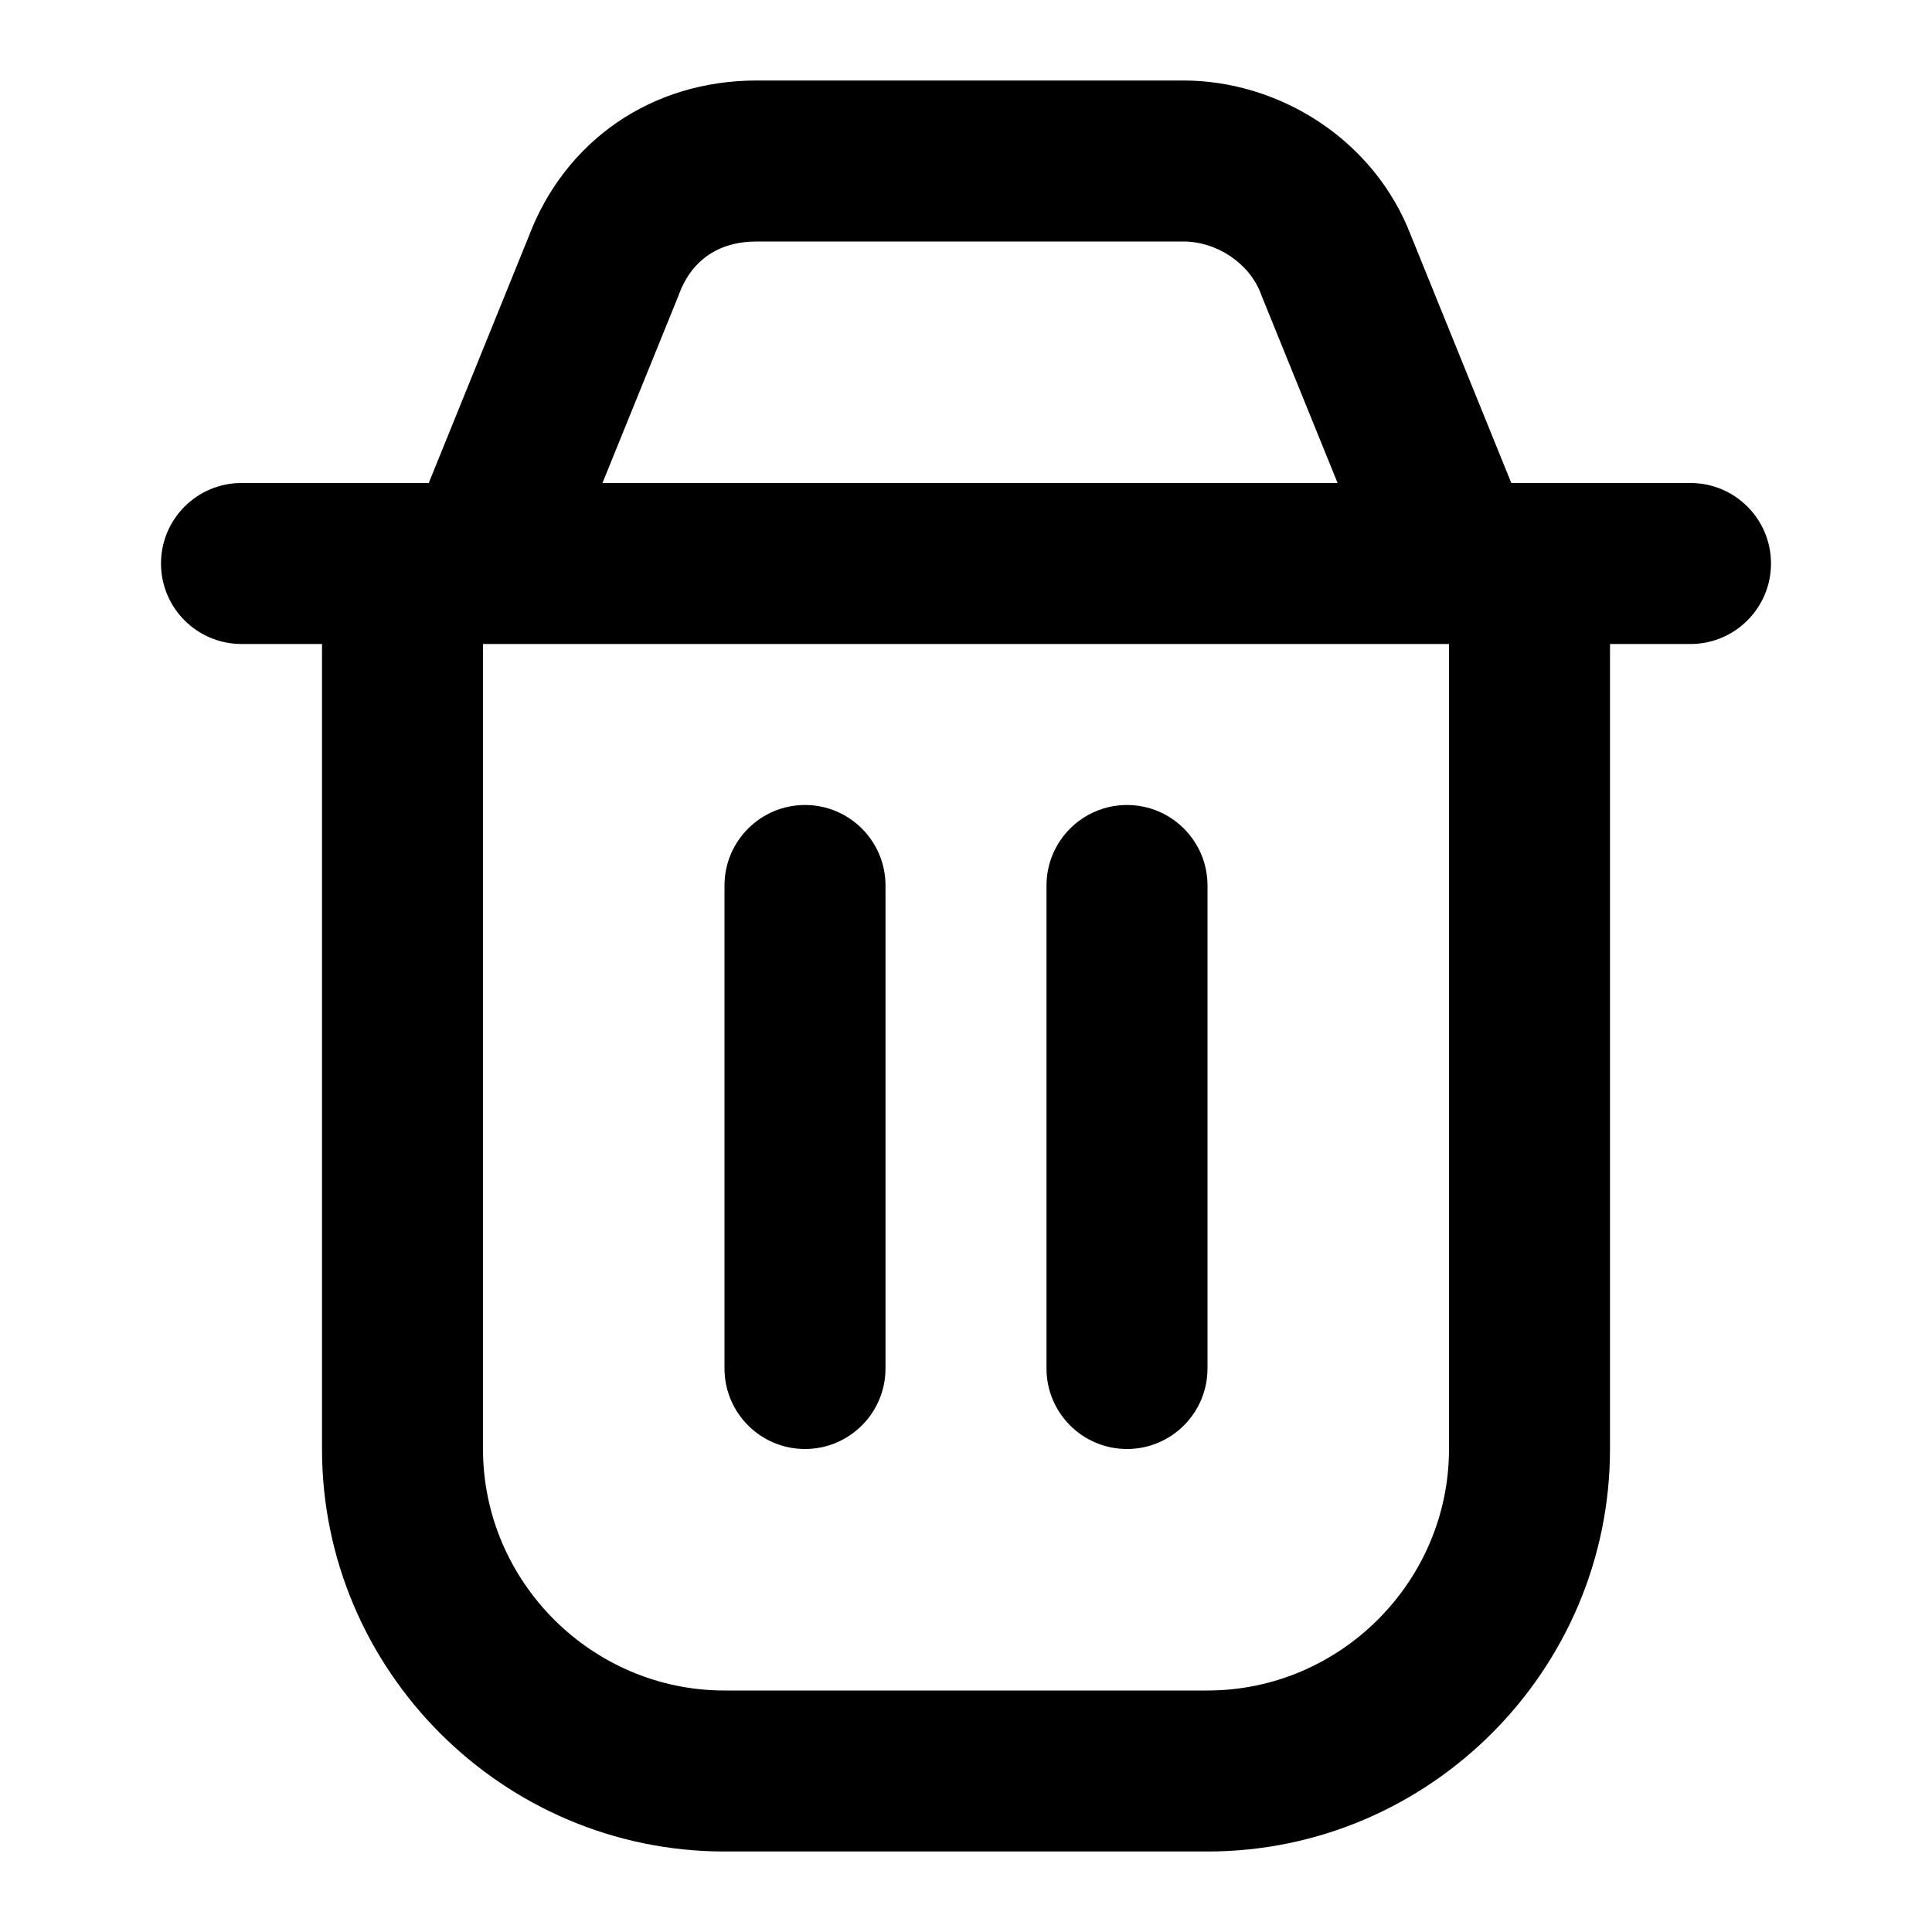 <svg width="24" height="24" viewBox="0 0 24 24" fill="none"
    xmlns="http://www.w3.org/2000/svg">
    <path fill-rule="evenodd" clip-rule="evenodd" d="M8.436 3.651C8.59 3.242 8.916 3 9.4 3H14.7C15.113 3 15.52 3.268 15.664 3.651L15.668 3.663L15.673 3.676L16.616 6H7.484L8.427 3.676L8.432 3.663L8.436 3.651ZM5.326 6L6.569 2.935C7.018 1.752 8.089 1 9.4 1H14.7C15.883 1 17.071 1.726 17.531 2.935L18.774 6H21C21.552 6 22 6.448 22 7C22 7.552 21.552 8 21 8H20V18C20 20.752 17.752 23 15 23H9C6.248 23 4 20.752 4 18V8H3C2.448 8 2 7.552 2 7C2 6.448 2.448 6 3 6H5.326ZM6 8H18V18C18 19.648 16.648 21 15 21H9C7.352 21 6 19.648 6 18V8ZM11 11C11 10.448 10.552 10 10 10C9.448 10 9 10.448 9 11V17C9 17.552 9.448 18 10 18C10.552 18 11 17.552 11 17V11ZM15 11C15 10.448 14.552 10 14 10C13.448 10 13 10.448 13 11V17C13 17.552 13.448 18 14 18C14.552 18 15 17.552 15 17V11Z" fill="#000"/>
</svg>
